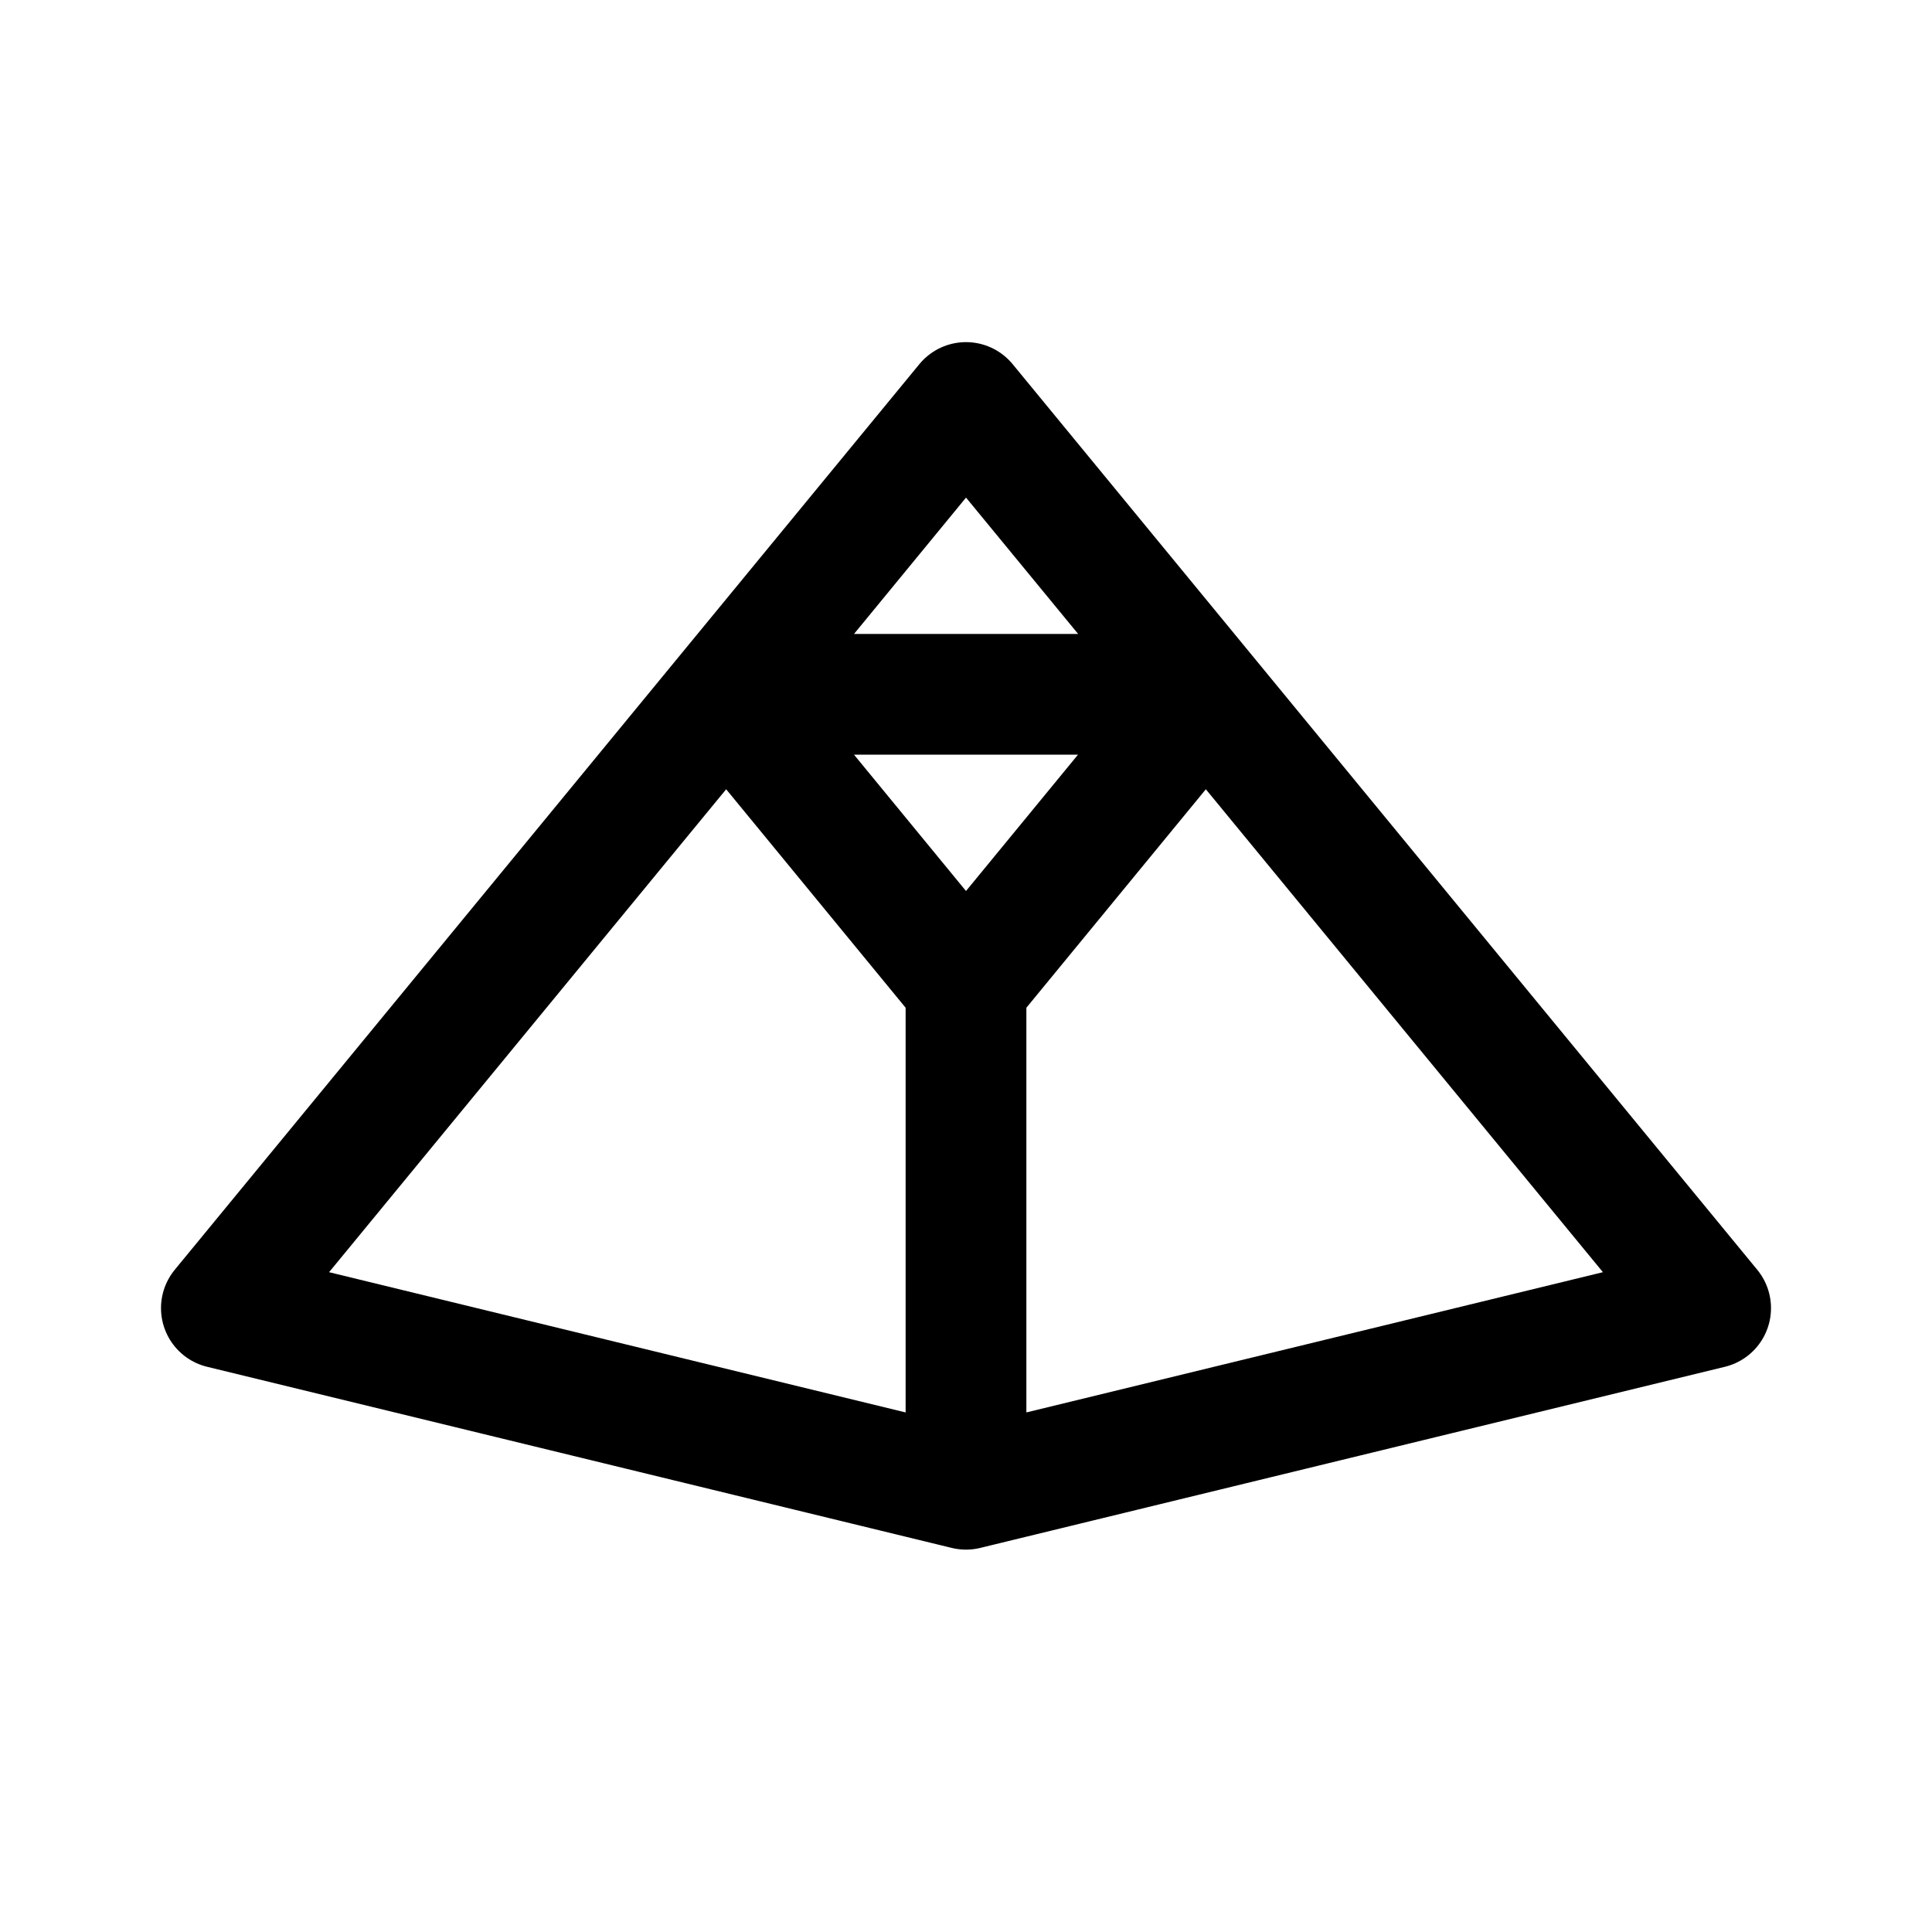 <svg width="192" height="192" fill="none" xmlns="http://www.w3.org/2000/svg"><path d="m96 40-74 90 74 18m0-108 74 90-74 18M73 68l23-28M73 70l23 28m0 0 23-28m-45-1h44M96 98v50" stroke="#000" stroke-width="12" stroke-linecap="round" stroke-linejoin="round"/></svg>